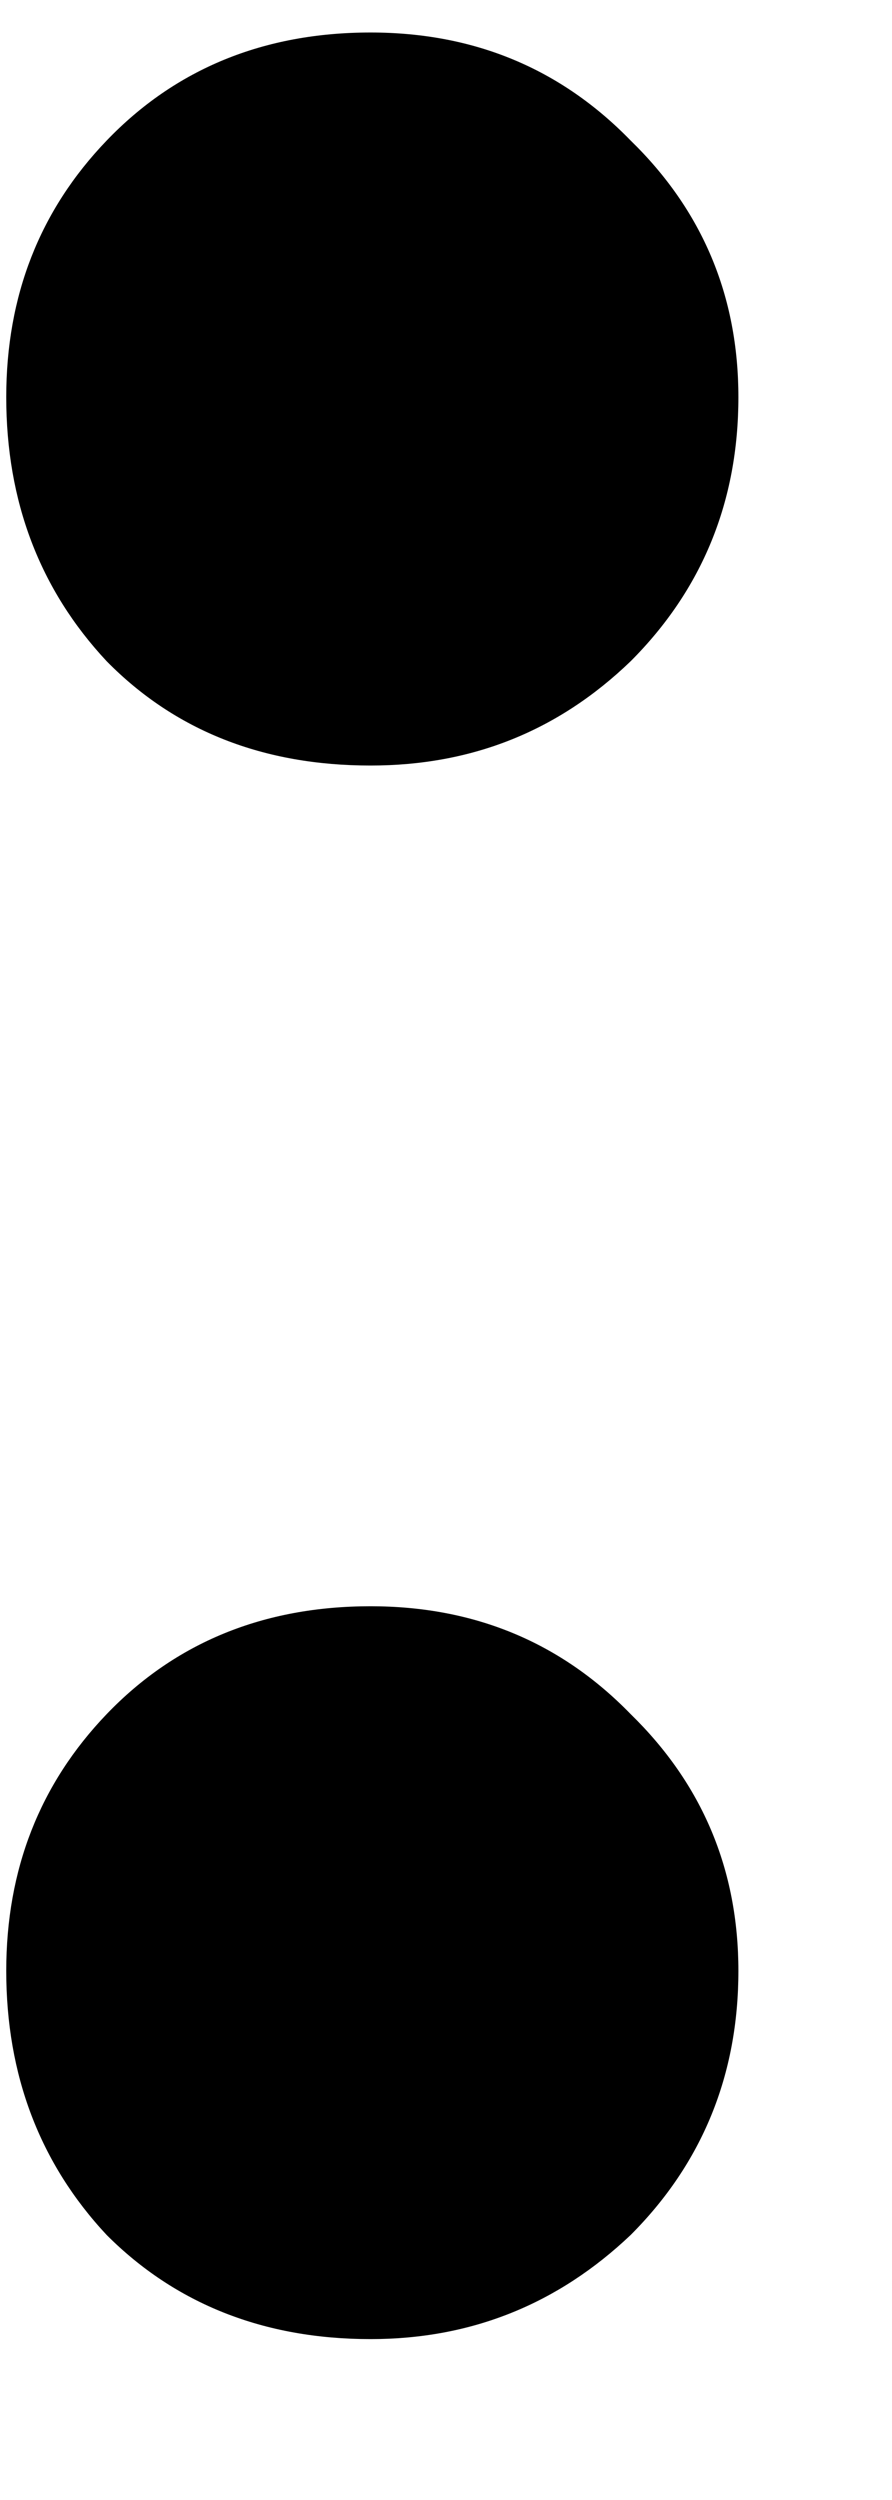 <svg width="5" height="14" viewBox="0 0 5 14" fill="none" xmlns="http://www.w3.org/2000/svg">
<path d="M2.077 13.099C1.478 13.099 0.983 12.901 0.598 12.516C0.223 12.115 0.035 11.62 0.035 11.037C0.035 10.469 0.223 9.99 0.598 9.599C0.983 9.198 1.478 8.995 2.077 8.995C2.66 8.995 3.145 9.198 3.535 9.599C3.936 9.99 4.139 10.469 4.139 11.037C4.139 11.62 3.936 12.115 3.535 12.516C3.129 12.901 2.645 13.099 2.077 13.099ZM2.077 4.287C1.478 4.287 0.983 4.094 0.598 3.703C0.223 3.302 0.035 2.808 0.035 2.224C0.035 1.656 0.223 1.177 0.598 0.787C0.983 0.386 1.478 0.182 2.077 0.182C2.66 0.182 3.145 0.386 3.535 0.787C3.936 1.177 4.139 1.656 4.139 2.224C4.139 2.808 3.936 3.302 3.535 3.703C3.129 4.094 2.645 4.287 2.077 4.287Z" fill="black"/>
</svg>

